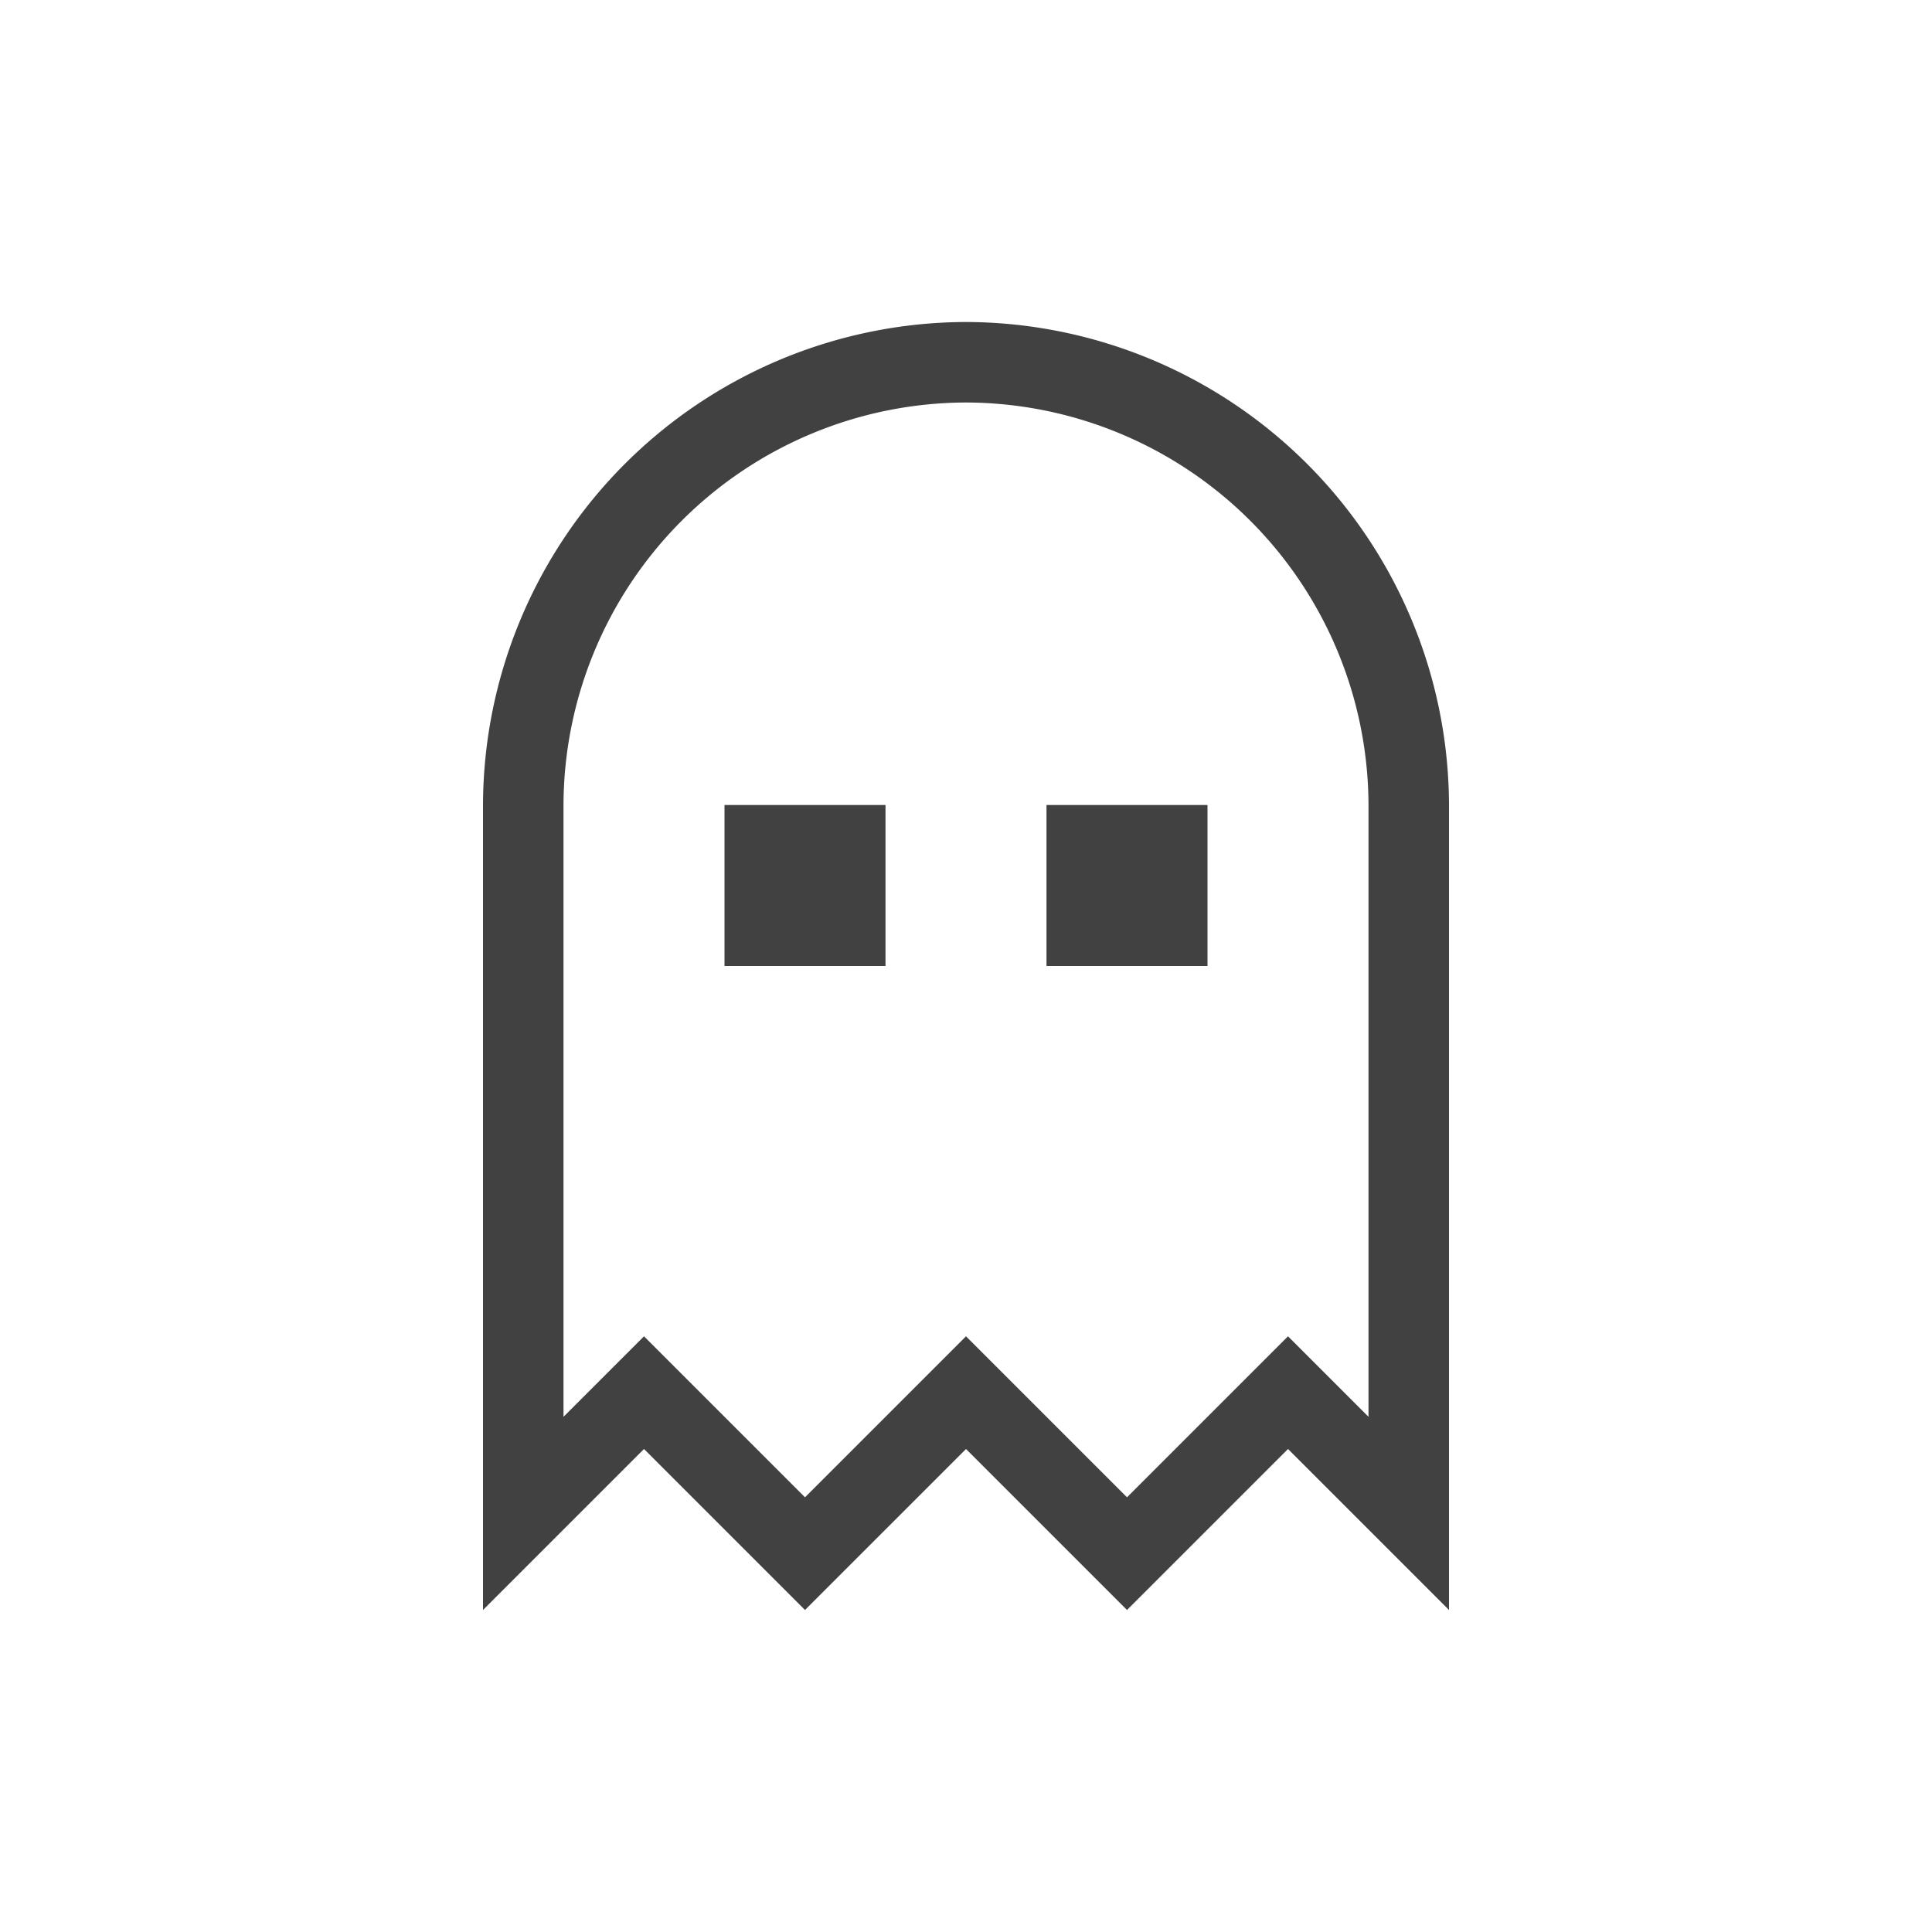 <svg xmlns="http://www.w3.org/2000/svg" width="48" height="48" viewBox="0 0 48 48">
  <g id="Ghost.M" transform="translate(-417 -1661)">
    <rect id="Rectangle_724" data-name="Rectangle 724" width="48" height="48" transform="translate(417 1661)" fill="none"/>
    <g id="Group_4020" data-name="Group 4020">
      <g id="Path_1217" transform="translate(429 1669)">
        <path id="Path_2092" data-name="Path 2092" d="M12,0A12.035,12.035,0,0,1,24,12V32l-4-4-4,4-4-4L8,32,4,28,0,32V12A12.035,12.035,0,0,1,12,0Z" fill="none"/>
        <path id="Path_2093" data-name="Path 2093" d="M12,2A10.029,10.029,0,0,0,2,12V27.2l.6-.6L4,25.2l1.4,1.4L8,29.2l2.6-2.6L12,25.2l1.4,1.4L16,29.2l2.6-2.6L20,25.2l1.4,1.4.6.6V12A10.029,10.029,0,0,0,12,2m0-2A12.035,12.035,0,0,1,24,12V32l-4-4-4,4-4-4L8,32,4,28,0,32V12A12.035,12.035,0,0,1,12,0Z" fill="#414141"/>
      </g>
      <rect id="Rectangle_1965" data-name="Rectangle 1965" width="4" height="4" transform="translate(435 1681)" fill="#414141"/>
      <rect id="Rectangle_1966" data-name="Rectangle 1966" width="4" height="4" transform="translate(443 1681)" fill="#414141"/>
    </g>
  </g>
</svg>
